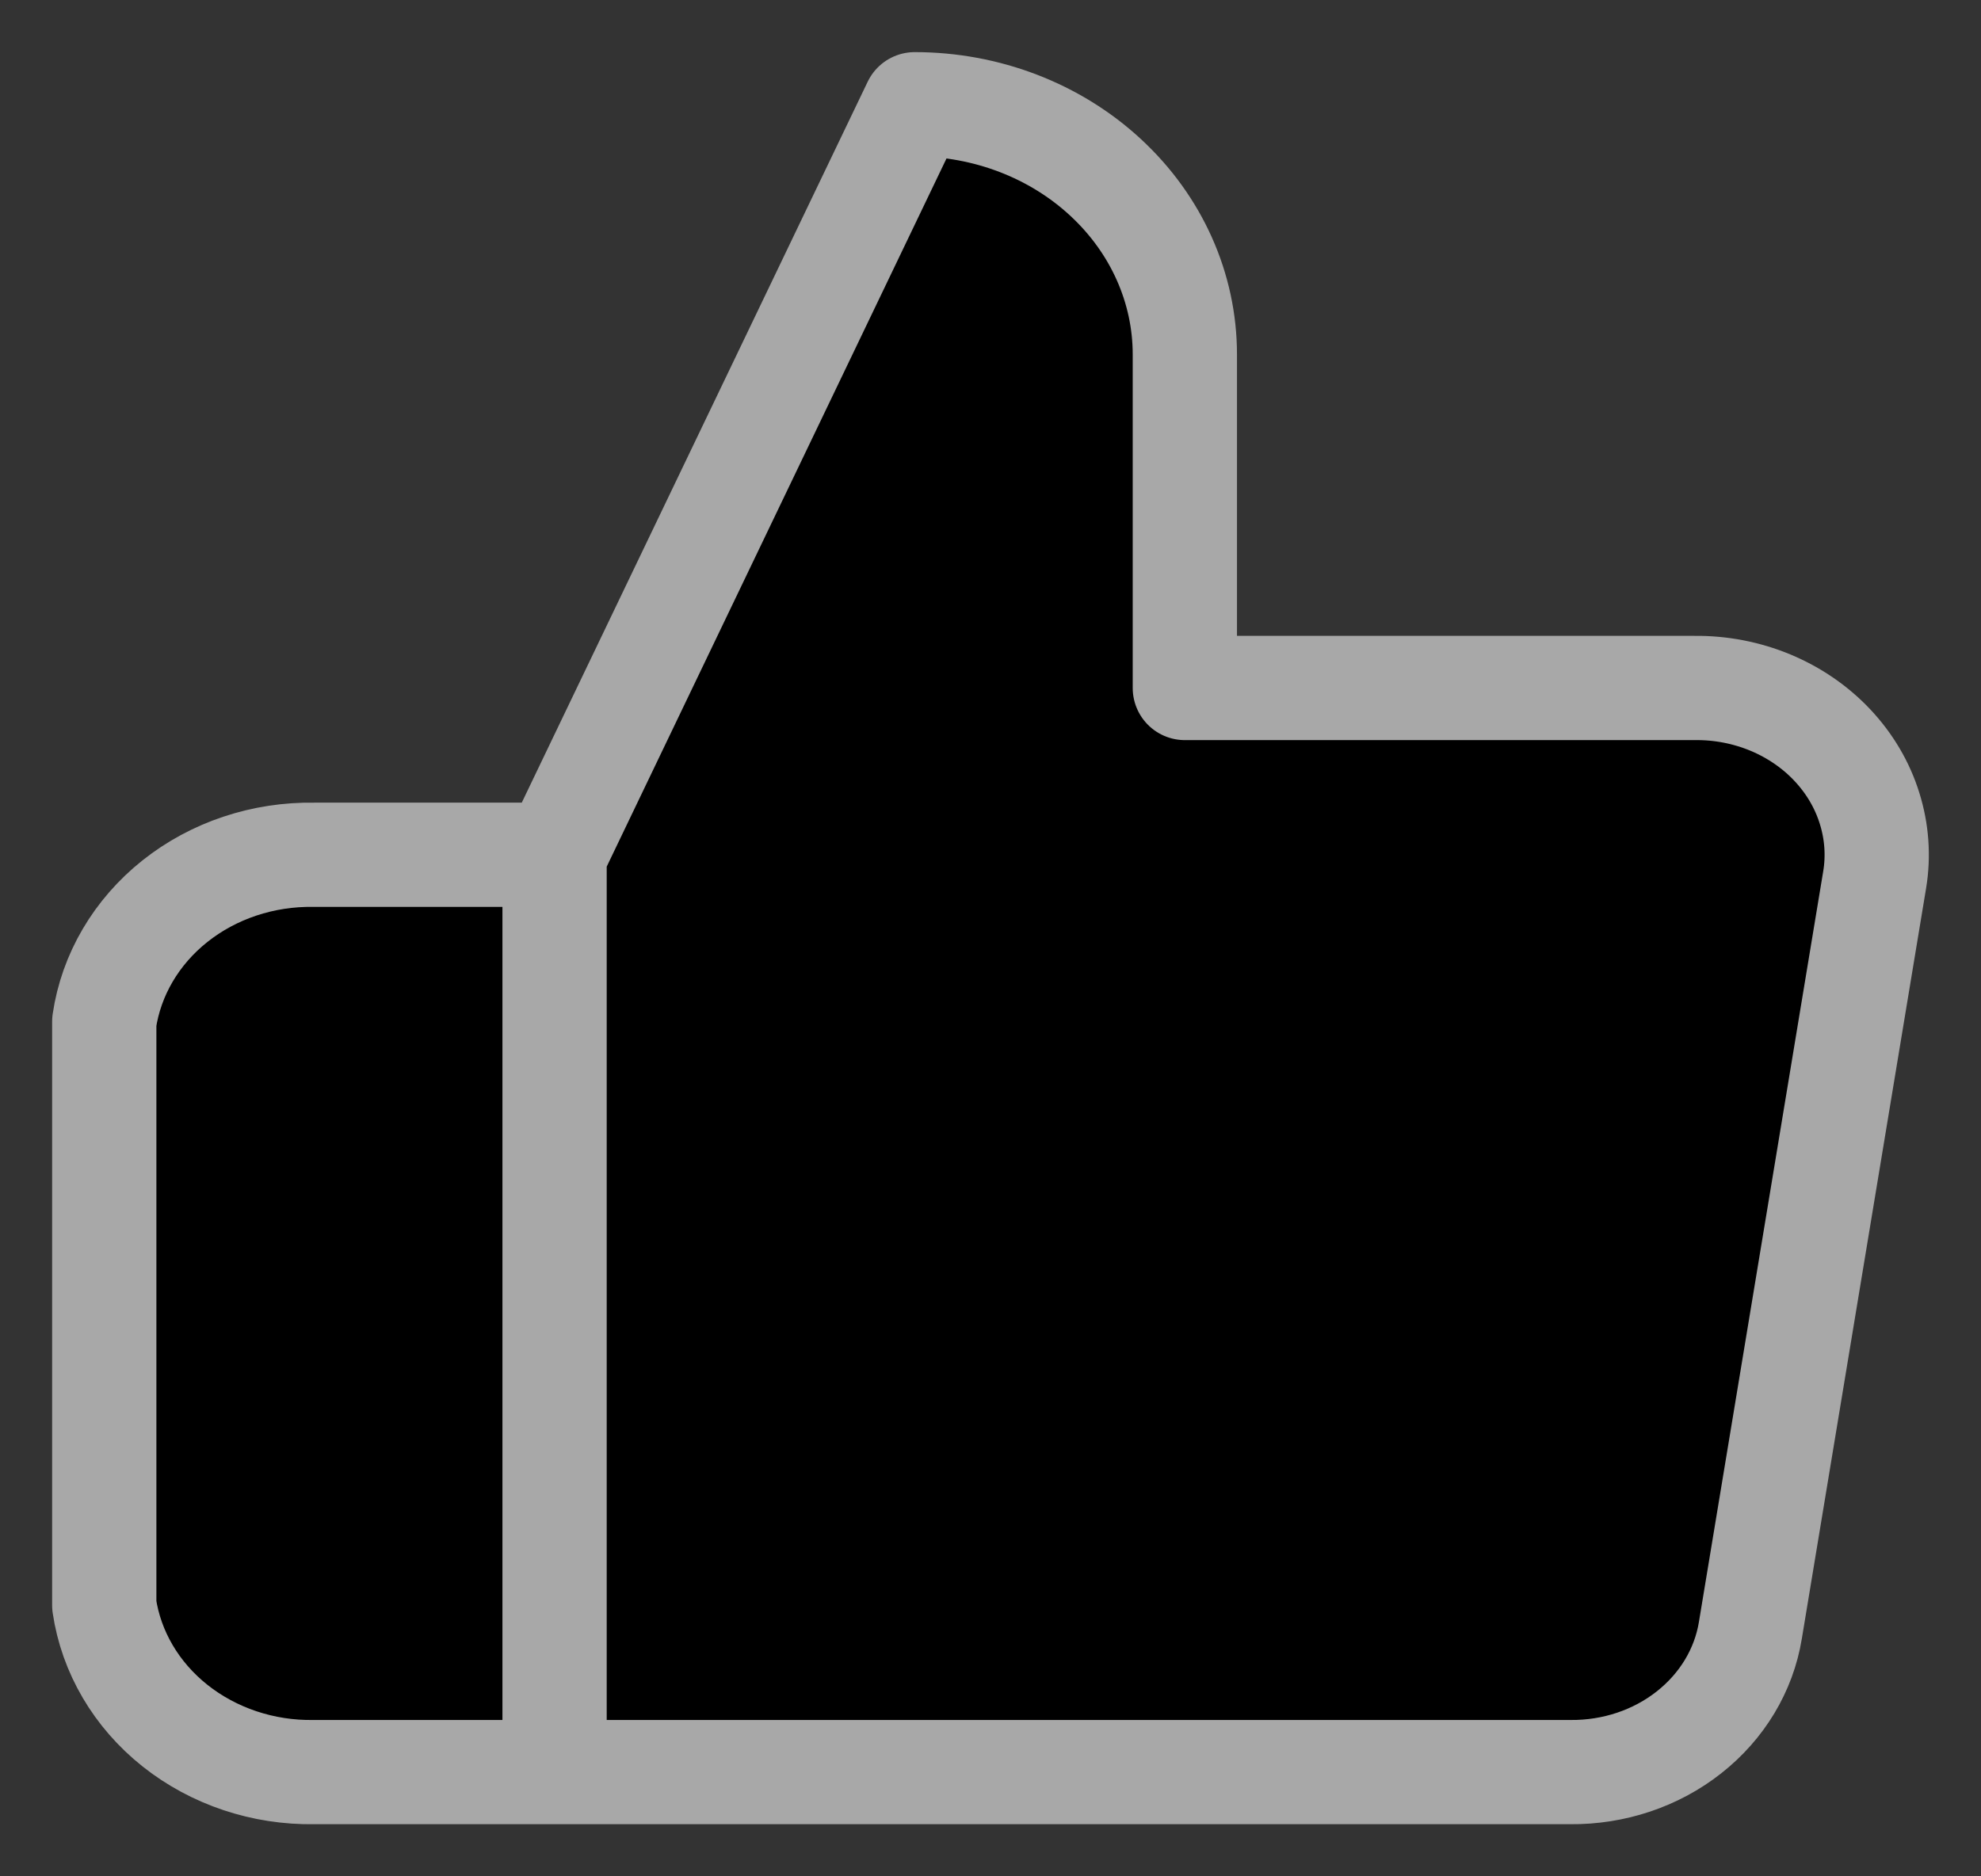 <svg width="19" height="18" viewBox="0 0 19 18" fill="currentColor" xmlns="http://www.w3.org/2000/svg">
<rect x="0" y="0" width="19" height="18" fill="#333333" stroke="none"/>
<path d="M11.364 6.6L11.364 3.4C11.364 2.763 11.091 2.153 10.605 1.703C10.12 1.253 9.461 1 8.773 1L5.319 8.2L5.319 17L15.061 17C15.478 17.004 15.882 16.869 16.199 16.619C16.517 16.369 16.726 16.021 16.788 15.64L17.98 8.44C18.018 8.211 18.001 7.976 17.931 7.754C17.862 7.531 17.74 7.325 17.576 7.15C17.412 6.975 17.208 6.835 16.98 6.74C16.751 6.645 16.503 6.597 16.253 6.6L11.364 6.6ZM5.319 17L3.012 17C2.524 17.008 2.049 16.849 1.678 16.554C1.307 16.259 1.066 15.848 1 15.4L1 9.8C1.066 9.351 1.307 8.94 1.678 8.645C2.049 8.35 2.524 8.192 3.012 8.2L5.319 8.2" fill="#FAFAFA"/>
<path d="M5.319 17L3.012 17C2.524 17.008 2.049 16.849 1.678 16.554C1.307 16.259 1.066 15.848 1 15.4L1 9.8C1.066 9.351 1.307 8.94 1.678 8.645C2.049 8.35 2.524 8.192 3.012 8.2L5.319 8.2M11.364 6.6L11.364 3.4C11.364 2.763 11.091 2.153 10.605 1.703C10.12 1.253 9.461 1 8.773 1L5.319 8.2L5.319 17L15.061 17C15.478 17.004 15.882 16.869 16.199 16.619C16.517 16.369 16.726 16.021 16.788 15.64L17.98 8.44C18.018 8.211 18.001 7.976 17.931 7.754C17.862 7.531 17.74 7.325 17.576 7.15C17.412 6.975 17.208 6.835 16.98 6.74C16.751 6.645 16.503 6.597 16.253 6.6L11.364 6.6Z" stroke="#A8A8A8" stroke-linecap="round" stroke-linejoin="round"/>
</svg>

